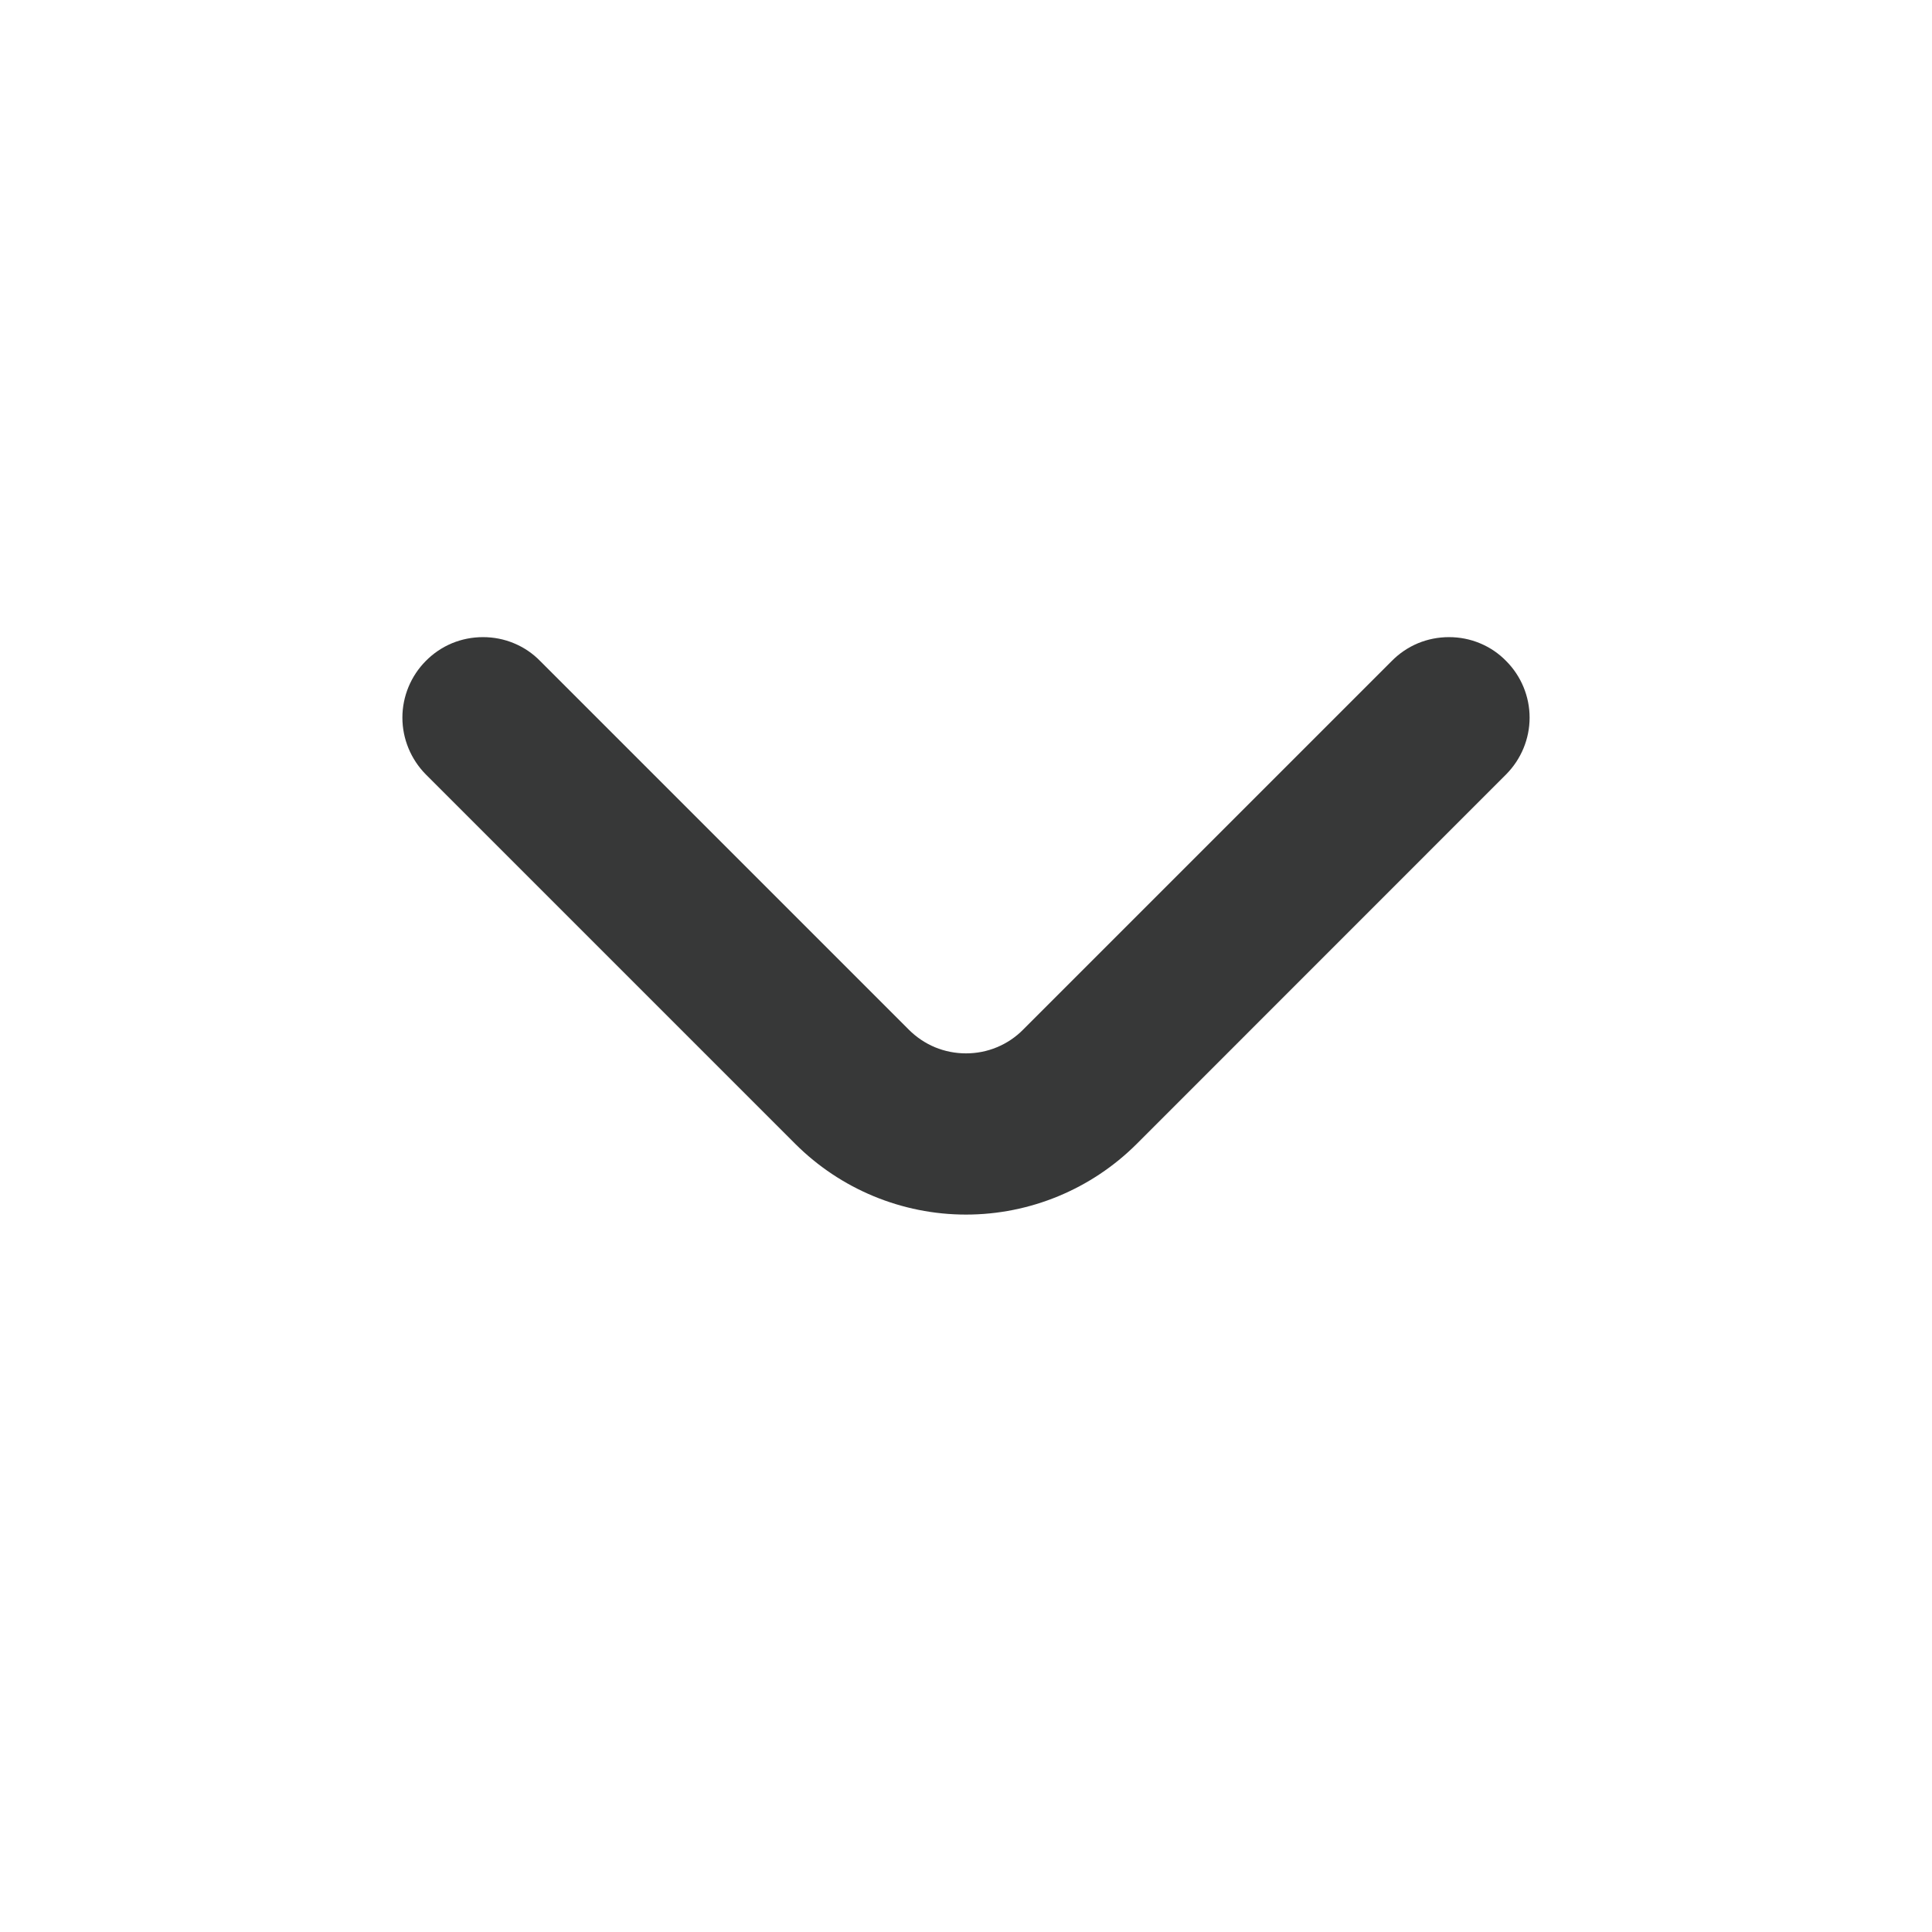 <svg width="18" height="18" viewBox="0 0 18 18" fill="none" xmlns="http://www.w3.org/2000/svg">
<path d="M14.032 6.158C13.963 6.087 13.88 6.031 13.788 5.993C13.697 5.955 13.599 5.936 13.5 5.936C13.401 5.936 13.303 5.955 13.211 5.993C13.12 6.031 13.037 6.087 12.967 6.158L9.532 9.593C9.463 9.663 9.38 9.719 9.288 9.757C9.197 9.795 9.099 9.814 9 9.814C8.901 9.814 8.803 9.795 8.711 9.757C8.62 9.719 8.537 9.663 8.467 9.593L5.032 6.158C4.963 6.087 4.88 6.031 4.788 5.993C4.697 5.955 4.599 5.936 4.5 5.936C4.401 5.936 4.303 5.955 4.211 5.993C4.12 6.031 4.037 6.087 3.967 6.158C3.828 6.298 3.749 6.488 3.749 6.686C3.749 6.884 3.828 7.074 3.967 7.215L7.41 10.658C7.832 11.079 8.404 11.316 9 11.316C9.596 11.316 10.168 11.079 10.59 10.658L14.032 7.215C14.172 7.074 14.251 6.884 14.251 6.686C14.251 6.488 14.172 6.298 14.032 6.158V6.158Z" fill="#373838"/>
</svg>

